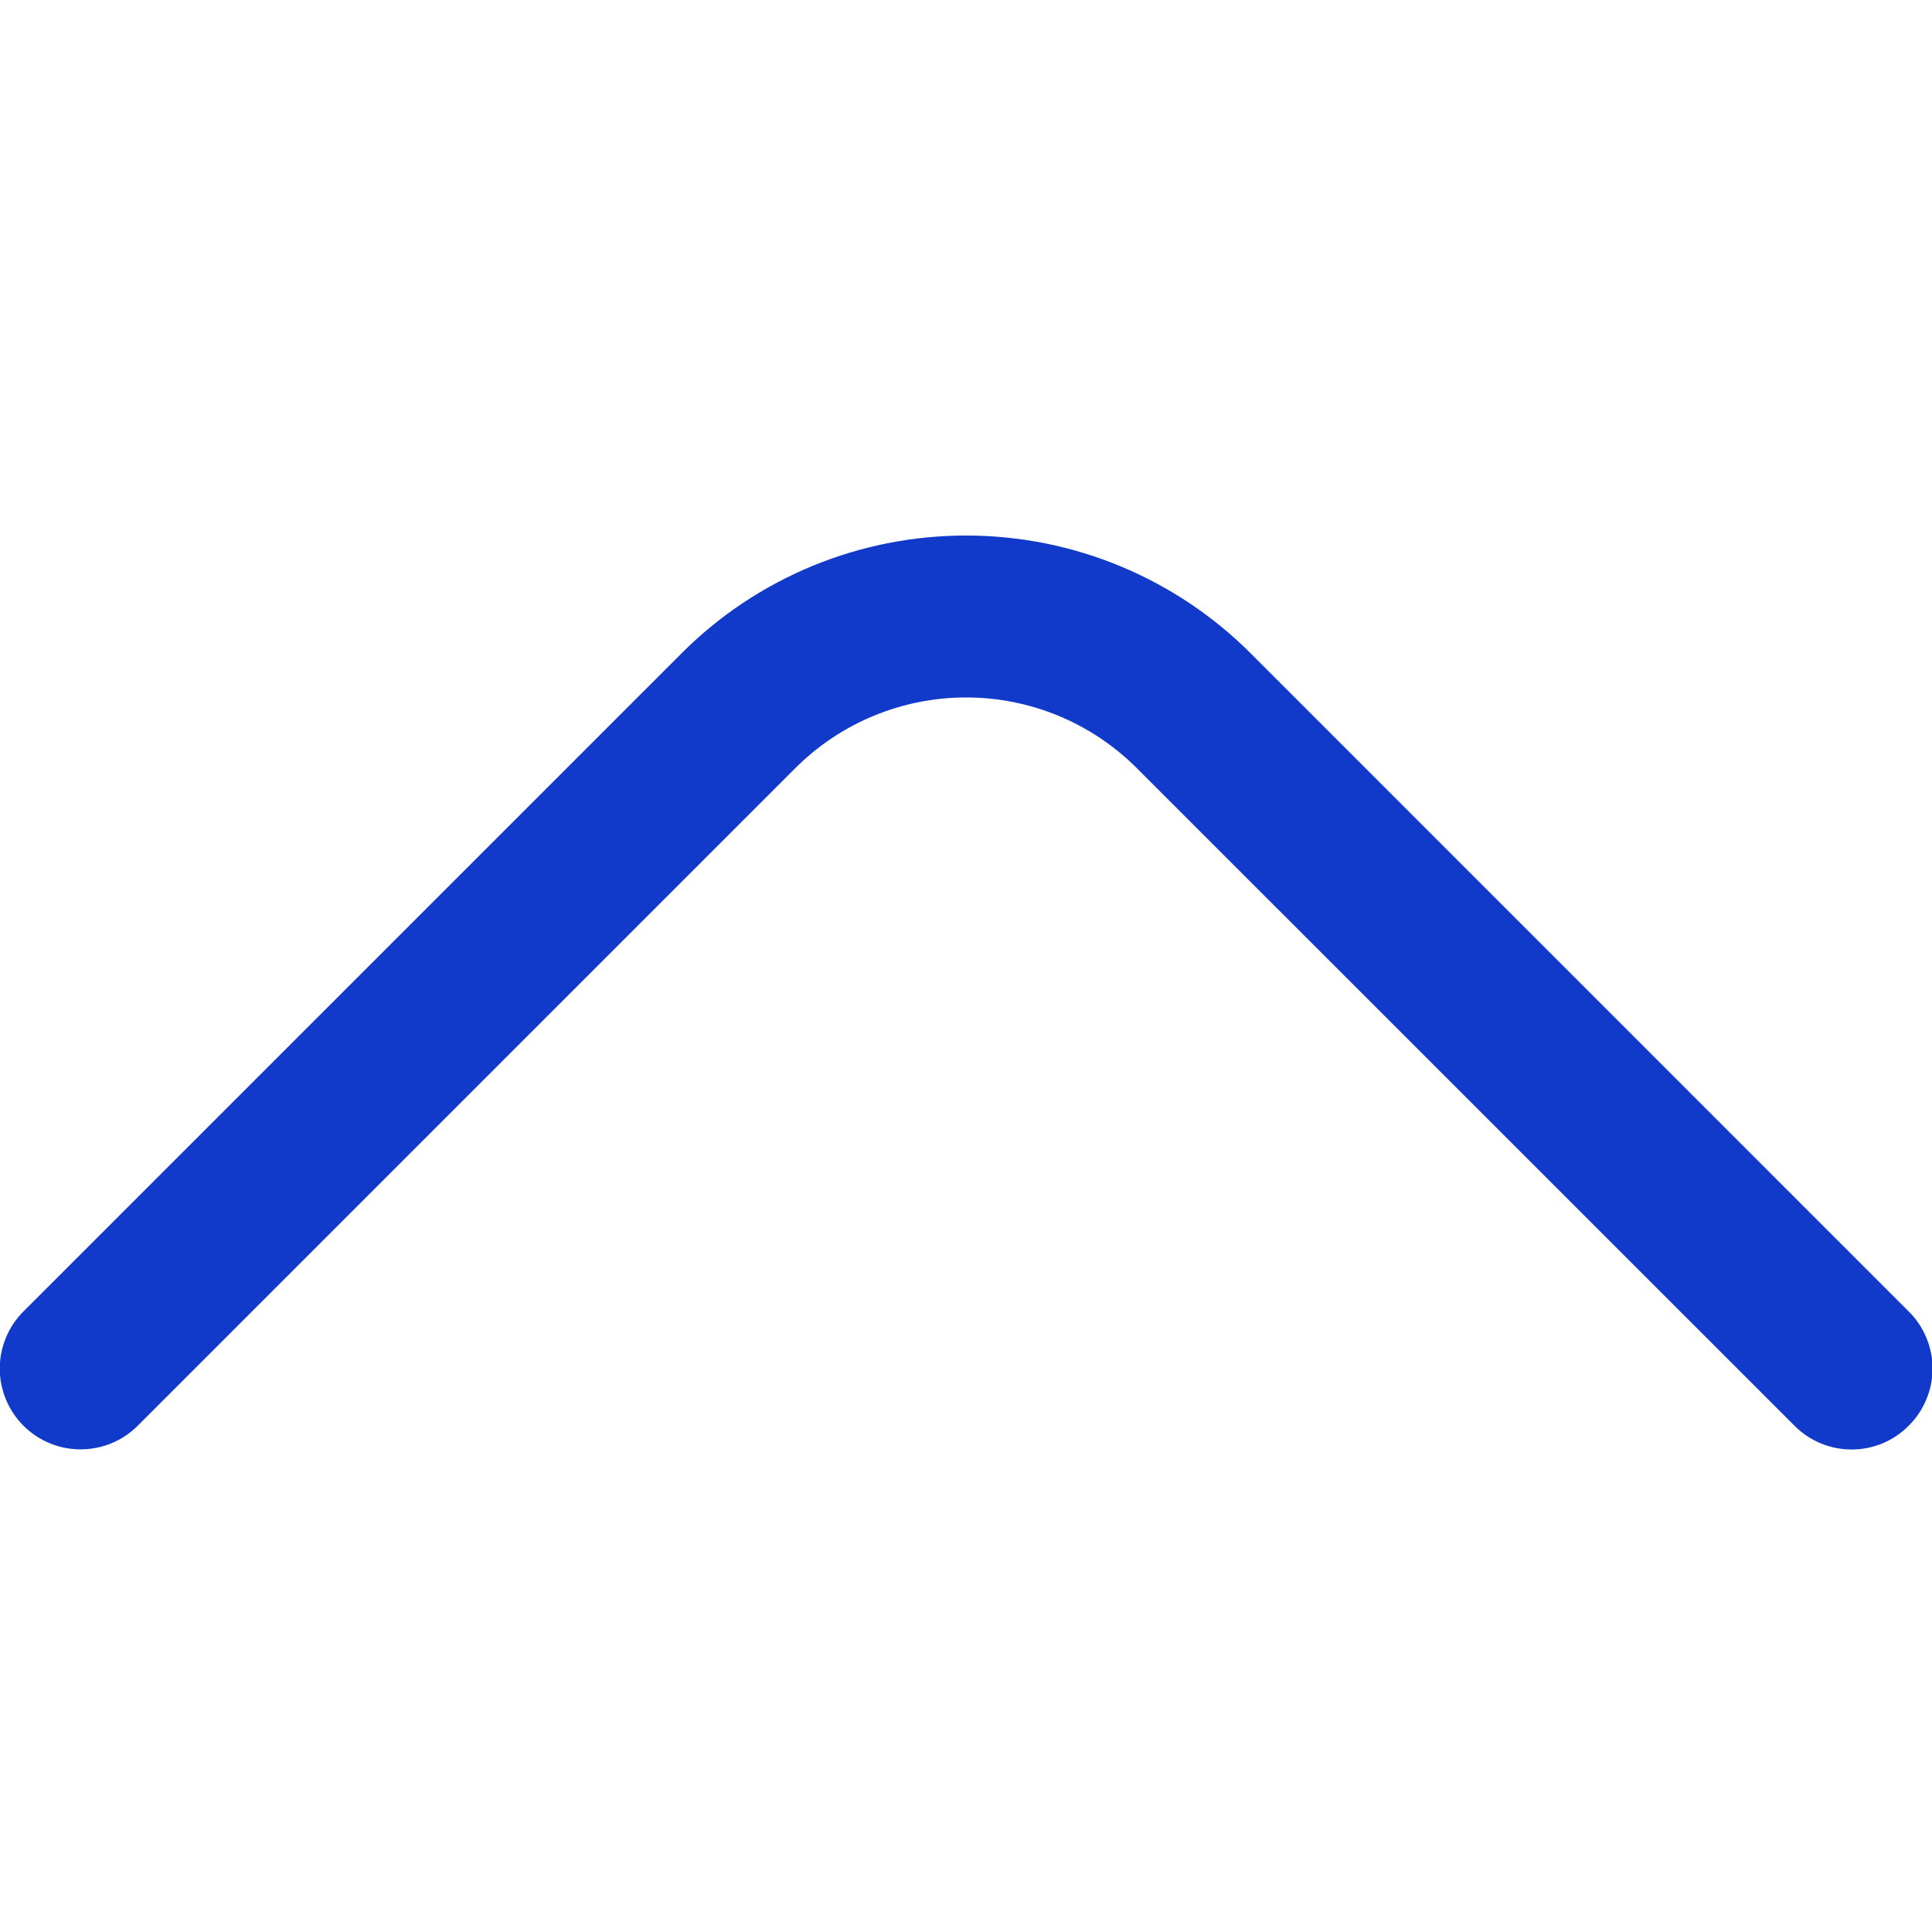 <svg width="16" height="16" viewBox="0 0 16 16" fill="none" xmlns="http://www.w3.org/2000/svg">
<g clip-path="url(#clip0_11793_679)">
<path d="M15.807 10.861L10.361 5.414C10.051 5.103 9.683 4.857 9.278 4.689C8.873 4.521 8.439 4.435 8.001 4.435C7.562 4.435 7.128 4.521 6.723 4.689C6.318 4.857 5.95 5.103 5.641 5.414L0.194 10.861C0.069 10.986 -0.002 11.156 -0.002 11.334C-0.002 11.511 0.069 11.682 0.194 11.807C0.32 11.933 0.49 12.003 0.667 12.003C0.845 12.003 1.015 11.933 1.141 11.807L6.587 6.361C6.962 5.986 7.471 5.776 8.001 5.776C8.531 5.776 9.039 5.986 9.414 6.361L14.861 11.807C14.923 11.87 14.996 11.919 15.078 11.953C15.159 11.987 15.246 12.004 15.334 12.004C15.422 12.004 15.509 11.987 15.591 11.953C15.672 11.919 15.745 11.87 15.807 11.807C15.87 11.745 15.919 11.671 15.953 11.59C15.987 11.509 16.005 11.422 16.005 11.334C16.005 11.246 15.987 11.159 15.953 11.078C15.919 10.996 15.87 10.922 15.807 10.861Z" fill="#113ACA"/>
</g>
<defs>
<clipPath id="clip0_11793_679">
<rect width="16" height="16" fill="white"/>
</clipPath>
</defs>
</svg>
